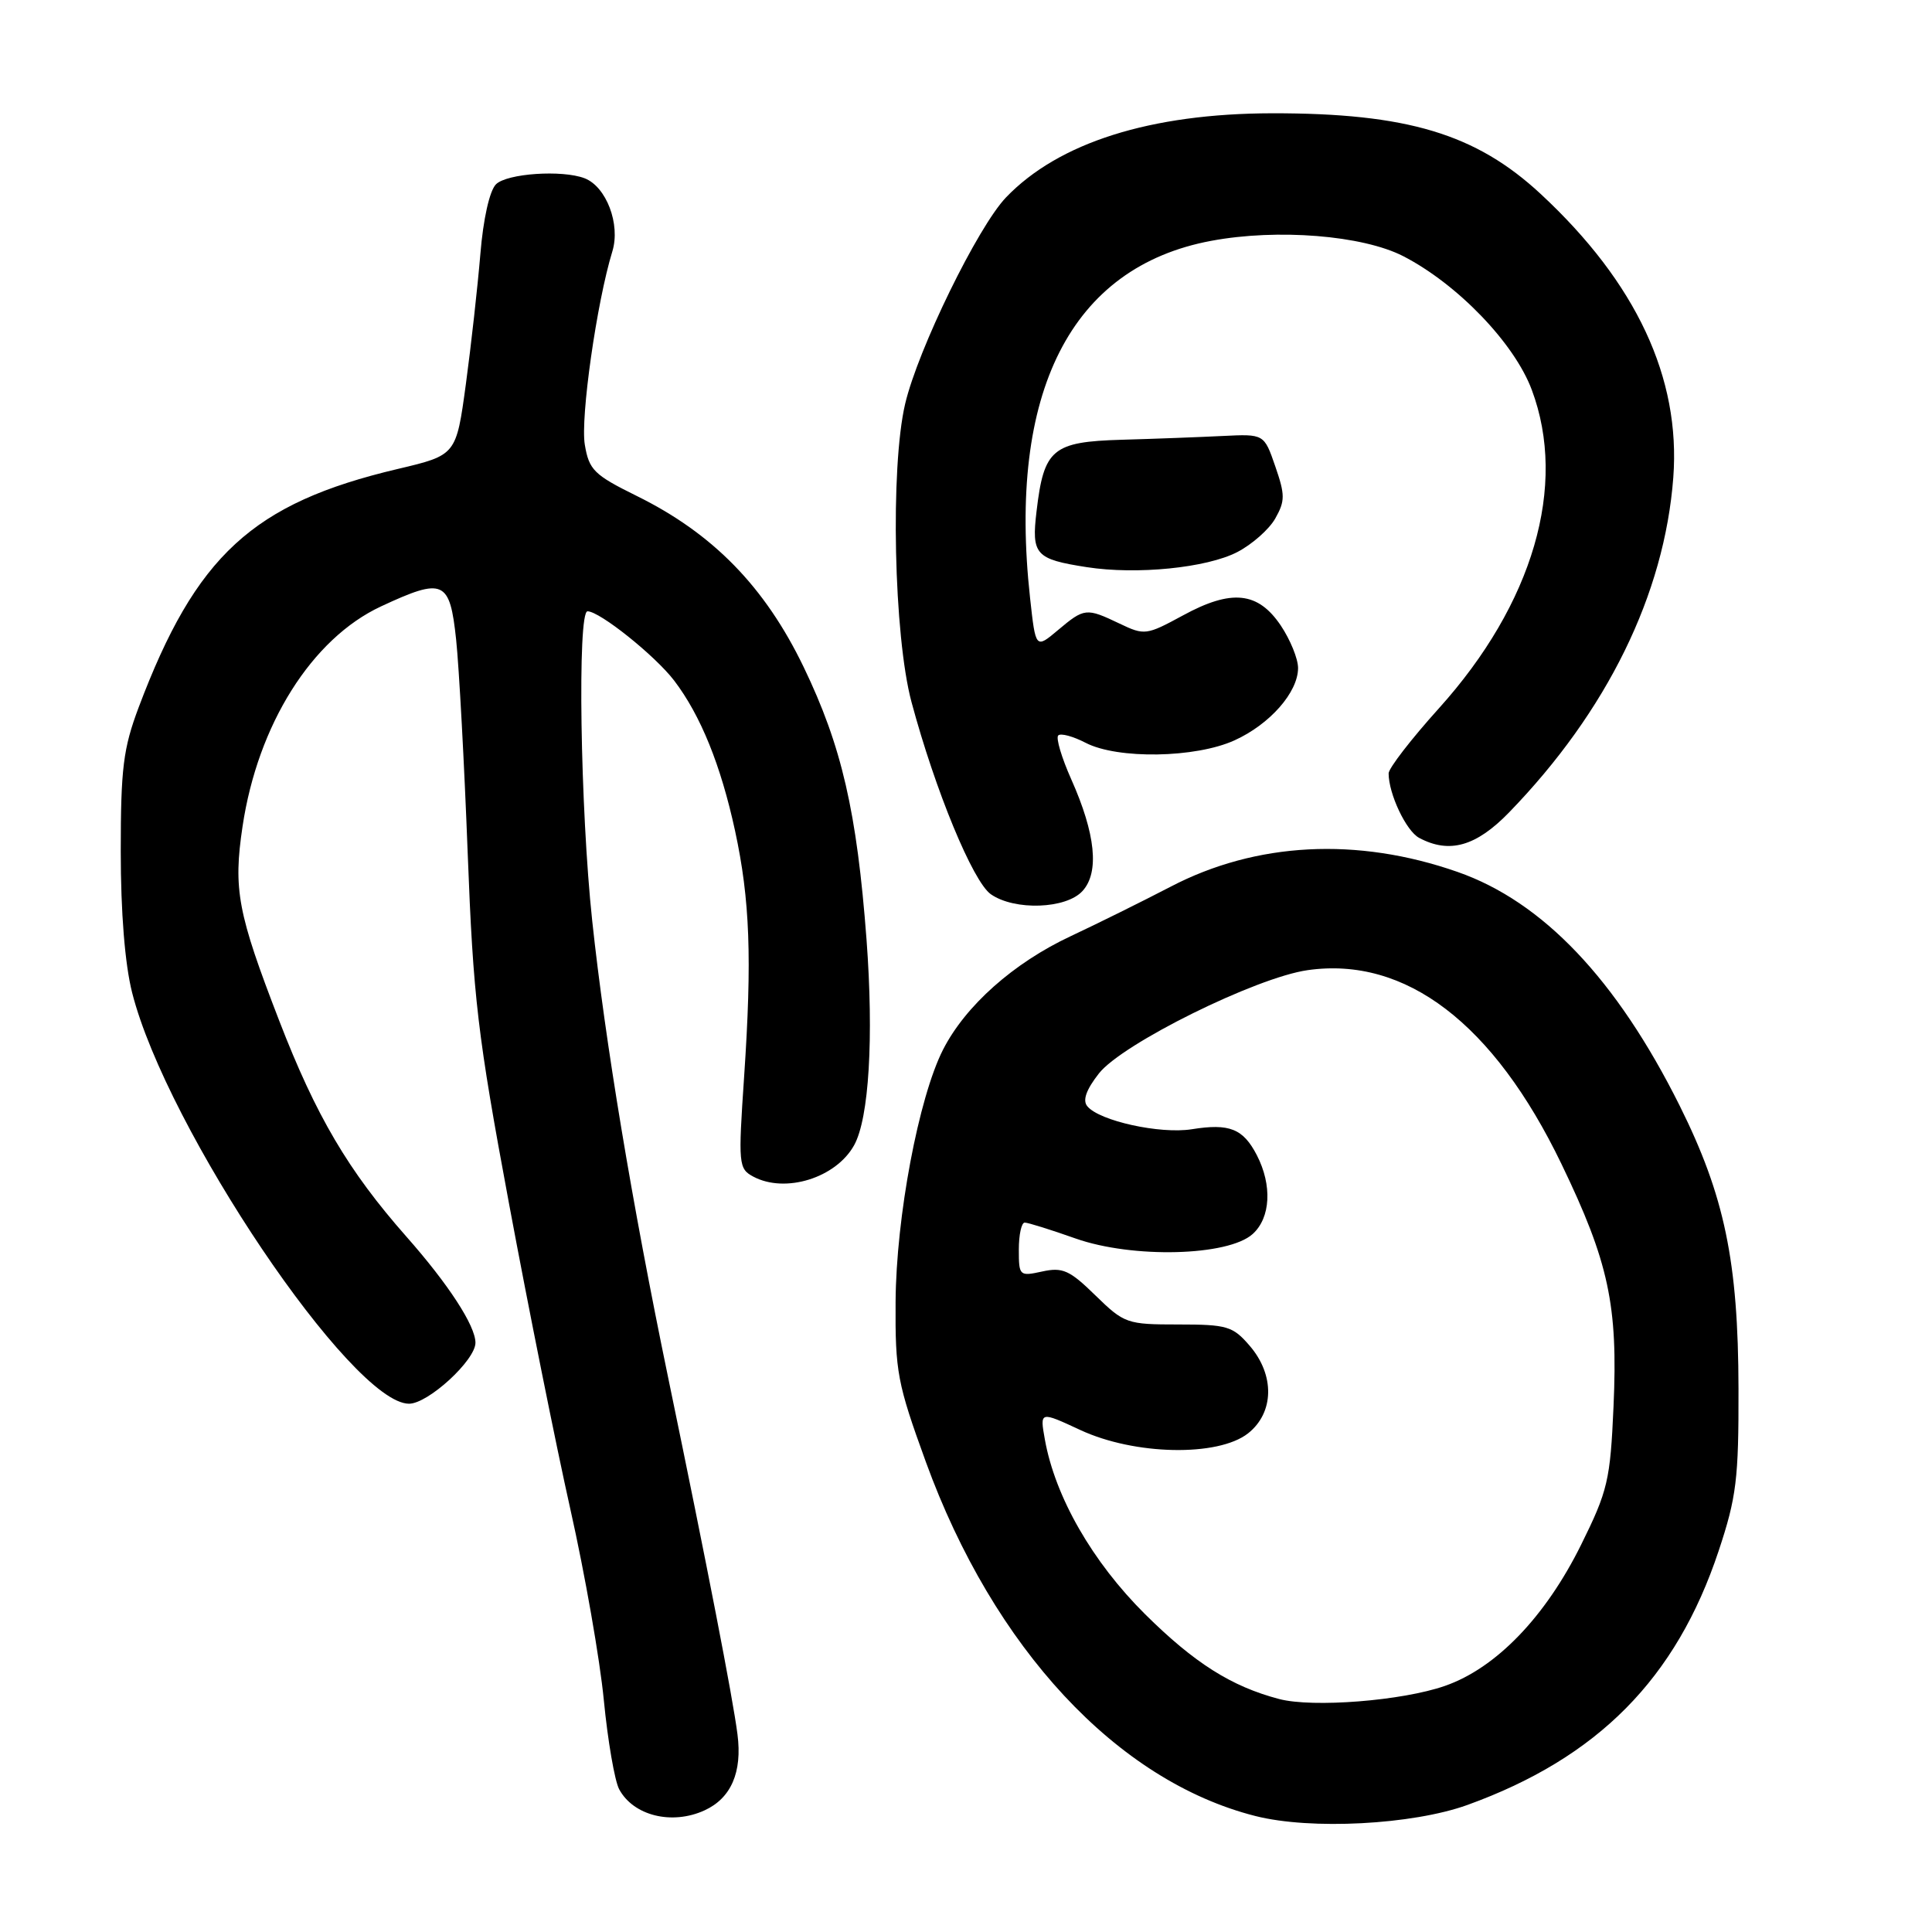 <?xml version="1.0" encoding="UTF-8" standalone="no"?>
<!DOCTYPE svg PUBLIC "-//W3C//DTD SVG 1.1//EN" "http://www.w3.org/Graphics/SVG/1.1/DTD/svg11.dtd" >
<svg xmlns="http://www.w3.org/2000/svg" xmlns:xlink="http://www.w3.org/1999/xlink" version="1.1" viewBox="0 0 256 256">
 <g >
 <path fill="currentColor"
d=" M 194.43 239.17 C 211.72 232.92 222.10 222.43 227.73 205.50 C 230.09 198.39 230.39 195.99 230.36 184.00 C 230.33 167.15 228.51 158.44 222.56 146.50 C 214.21 129.77 204.42 119.47 193.12 115.53 C 179.82 110.88 166.42 111.58 155.08 117.51 C 151.46 119.39 145.52 122.34 141.87 124.05 C 134.29 127.60 127.93 133.26 124.96 139.08 C 121.73 145.42 118.74 161.26 118.67 172.50 C 118.61 181.78 118.90 183.31 122.68 193.71 C 131.66 218.40 148.02 235.99 166.34 240.63 C 173.69 242.50 187.15 241.79 194.43 239.17 Z  M 93.34 239.89 C 96.87 238.28 98.37 234.84 97.72 229.81 C 97.10 224.95 93.74 207.65 88.54 182.57 C 83.73 159.35 80.19 138.06 78.47 122.00 C 76.89 107.26 76.49 81.00 77.85 81.00 C 79.46 81.00 86.80 86.87 89.33 90.18 C 92.84 94.79 95.51 101.38 97.40 110.09 C 99.37 119.22 99.66 126.95 98.60 142.66 C 97.81 154.31 97.86 154.86 99.82 155.91 C 104.06 158.17 110.78 156.08 113.18 151.74 C 115.15 148.19 115.79 137.50 114.82 124.50 C 113.54 107.55 111.53 98.85 106.49 88.39 C 101.36 77.75 94.47 70.69 84.36 65.71 C 78.71 62.92 78.05 62.27 77.49 58.92 C 76.89 55.38 79.07 40.04 81.14 33.31 C 82.24 29.72 80.34 24.73 77.46 23.62 C 74.48 22.48 67.17 22.98 65.72 24.42 C 64.87 25.27 64.03 29.02 63.65 33.67 C 63.29 37.98 62.43 45.73 61.73 50.90 C 60.45 60.31 60.45 60.31 52.70 62.14 C 33.47 66.68 25.96 73.59 18.37 93.74 C 16.33 99.17 16.00 101.81 16.00 112.81 C 16.00 120.90 16.55 127.76 17.51 131.54 C 22.07 149.52 46.64 186.00 54.20 186.00 C 56.73 186.00 63.00 180.24 63.00 177.92 C 63.00 175.67 59.41 170.15 53.85 163.86 C 46.15 155.13 41.88 147.89 36.99 135.23 C 31.48 120.98 30.89 117.85 32.14 109.50 C 34.16 96.00 41.32 84.62 50.49 80.35 C 58.78 76.49 59.60 76.86 60.44 84.75 C 60.83 88.46 61.52 101.17 61.97 113.00 C 62.71 132.29 63.27 137.07 67.45 159.50 C 70.01 173.25 73.67 191.47 75.58 200.00 C 77.50 208.53 79.49 219.90 80.01 225.28 C 80.53 230.65 81.45 235.97 82.04 237.08 C 83.92 240.59 89.02 241.86 93.34 239.89 Z  M 143.45 118.05 C 145.69 115.58 145.17 110.49 141.95 103.27 C 140.67 100.40 139.89 97.78 140.22 97.45 C 140.55 97.12 142.18 97.56 143.86 98.43 C 148.10 100.62 158.41 100.45 163.58 98.10 C 168.27 95.97 172.00 91.73 172.00 88.51 C 172.00 87.29 170.97 84.77 169.72 82.90 C 166.70 78.40 163.19 78.03 156.74 81.55 C 151.91 84.17 151.65 84.21 148.35 82.63 C 143.93 80.52 143.69 80.55 140.19 83.49 C 137.23 85.98 137.23 85.98 136.49 79.24 C 133.49 51.95 141.90 35.37 160.50 31.91 C 169.27 30.27 180.54 31.18 185.93 33.94 C 193.13 37.65 200.66 45.47 202.97 51.66 C 207.72 64.35 203.15 80.00 190.65 93.87 C 186.99 97.93 184.00 101.80 184.00 102.48 C 184.00 105.19 186.32 110.10 188.04 111.02 C 192.04 113.16 195.60 112.15 199.97 107.64 C 212.95 94.25 220.55 78.75 221.72 63.27 C 222.71 50.08 216.81 37.46 204.17 25.72 C 195.57 17.73 186.44 14.99 168.57 15.01 C 152.44 15.04 140.27 18.89 133.30 26.16 C 129.57 30.06 121.64 46.28 119.94 53.50 C 117.95 61.94 118.43 84.27 120.78 93.03 C 123.93 104.76 128.92 116.83 131.29 118.49 C 134.44 120.69 141.29 120.45 143.45 118.05 Z  M 163.95 73.15 C 165.90 72.14 168.17 70.14 168.98 68.70 C 170.29 66.38 170.29 65.58 168.98 61.79 C 167.50 57.50 167.50 57.50 162.00 57.77 C 158.97 57.92 152.95 58.15 148.62 58.27 C 139.45 58.54 138.32 59.49 137.35 67.73 C 136.66 73.50 137.19 74.09 144.00 75.15 C 150.62 76.18 159.90 75.25 163.95 73.15 Z  M 169.50 225.13 C 163.17 223.47 158.26 220.36 151.74 213.90 C 144.75 206.96 139.81 198.35 138.45 190.74 C 137.78 186.99 137.78 186.99 143.14 189.48 C 150.33 192.83 161.39 193.05 165.37 189.93 C 168.84 187.19 168.94 182.20 165.58 178.31 C 163.36 175.73 162.60 175.50 156.14 175.50 C 149.32 175.50 148.98 175.38 145.15 171.65 C 141.73 168.30 140.80 167.89 138.10 168.48 C 135.08 169.14 135.00 169.06 135.00 165.58 C 135.00 163.61 135.35 162.00 135.78 162.00 C 136.22 162.00 139.25 162.95 142.53 164.11 C 150.08 166.77 162.74 166.45 165.99 163.51 C 168.37 161.36 168.59 157.05 166.54 153.07 C 164.72 149.55 162.91 148.83 157.92 149.63 C 153.74 150.30 145.68 148.53 144.08 146.59 C 143.42 145.81 143.92 144.40 145.61 142.24 C 148.69 138.30 166.43 129.52 173.27 128.55 C 186.26 126.70 197.92 135.61 206.90 154.23 C 213.17 167.23 214.40 172.96 213.80 186.37 C 213.37 196.14 213.04 197.54 209.51 204.68 C 204.78 214.24 198.23 221.04 191.46 223.39 C 185.80 225.37 173.95 226.30 169.50 225.13 Z "/>
</g>
</svg>